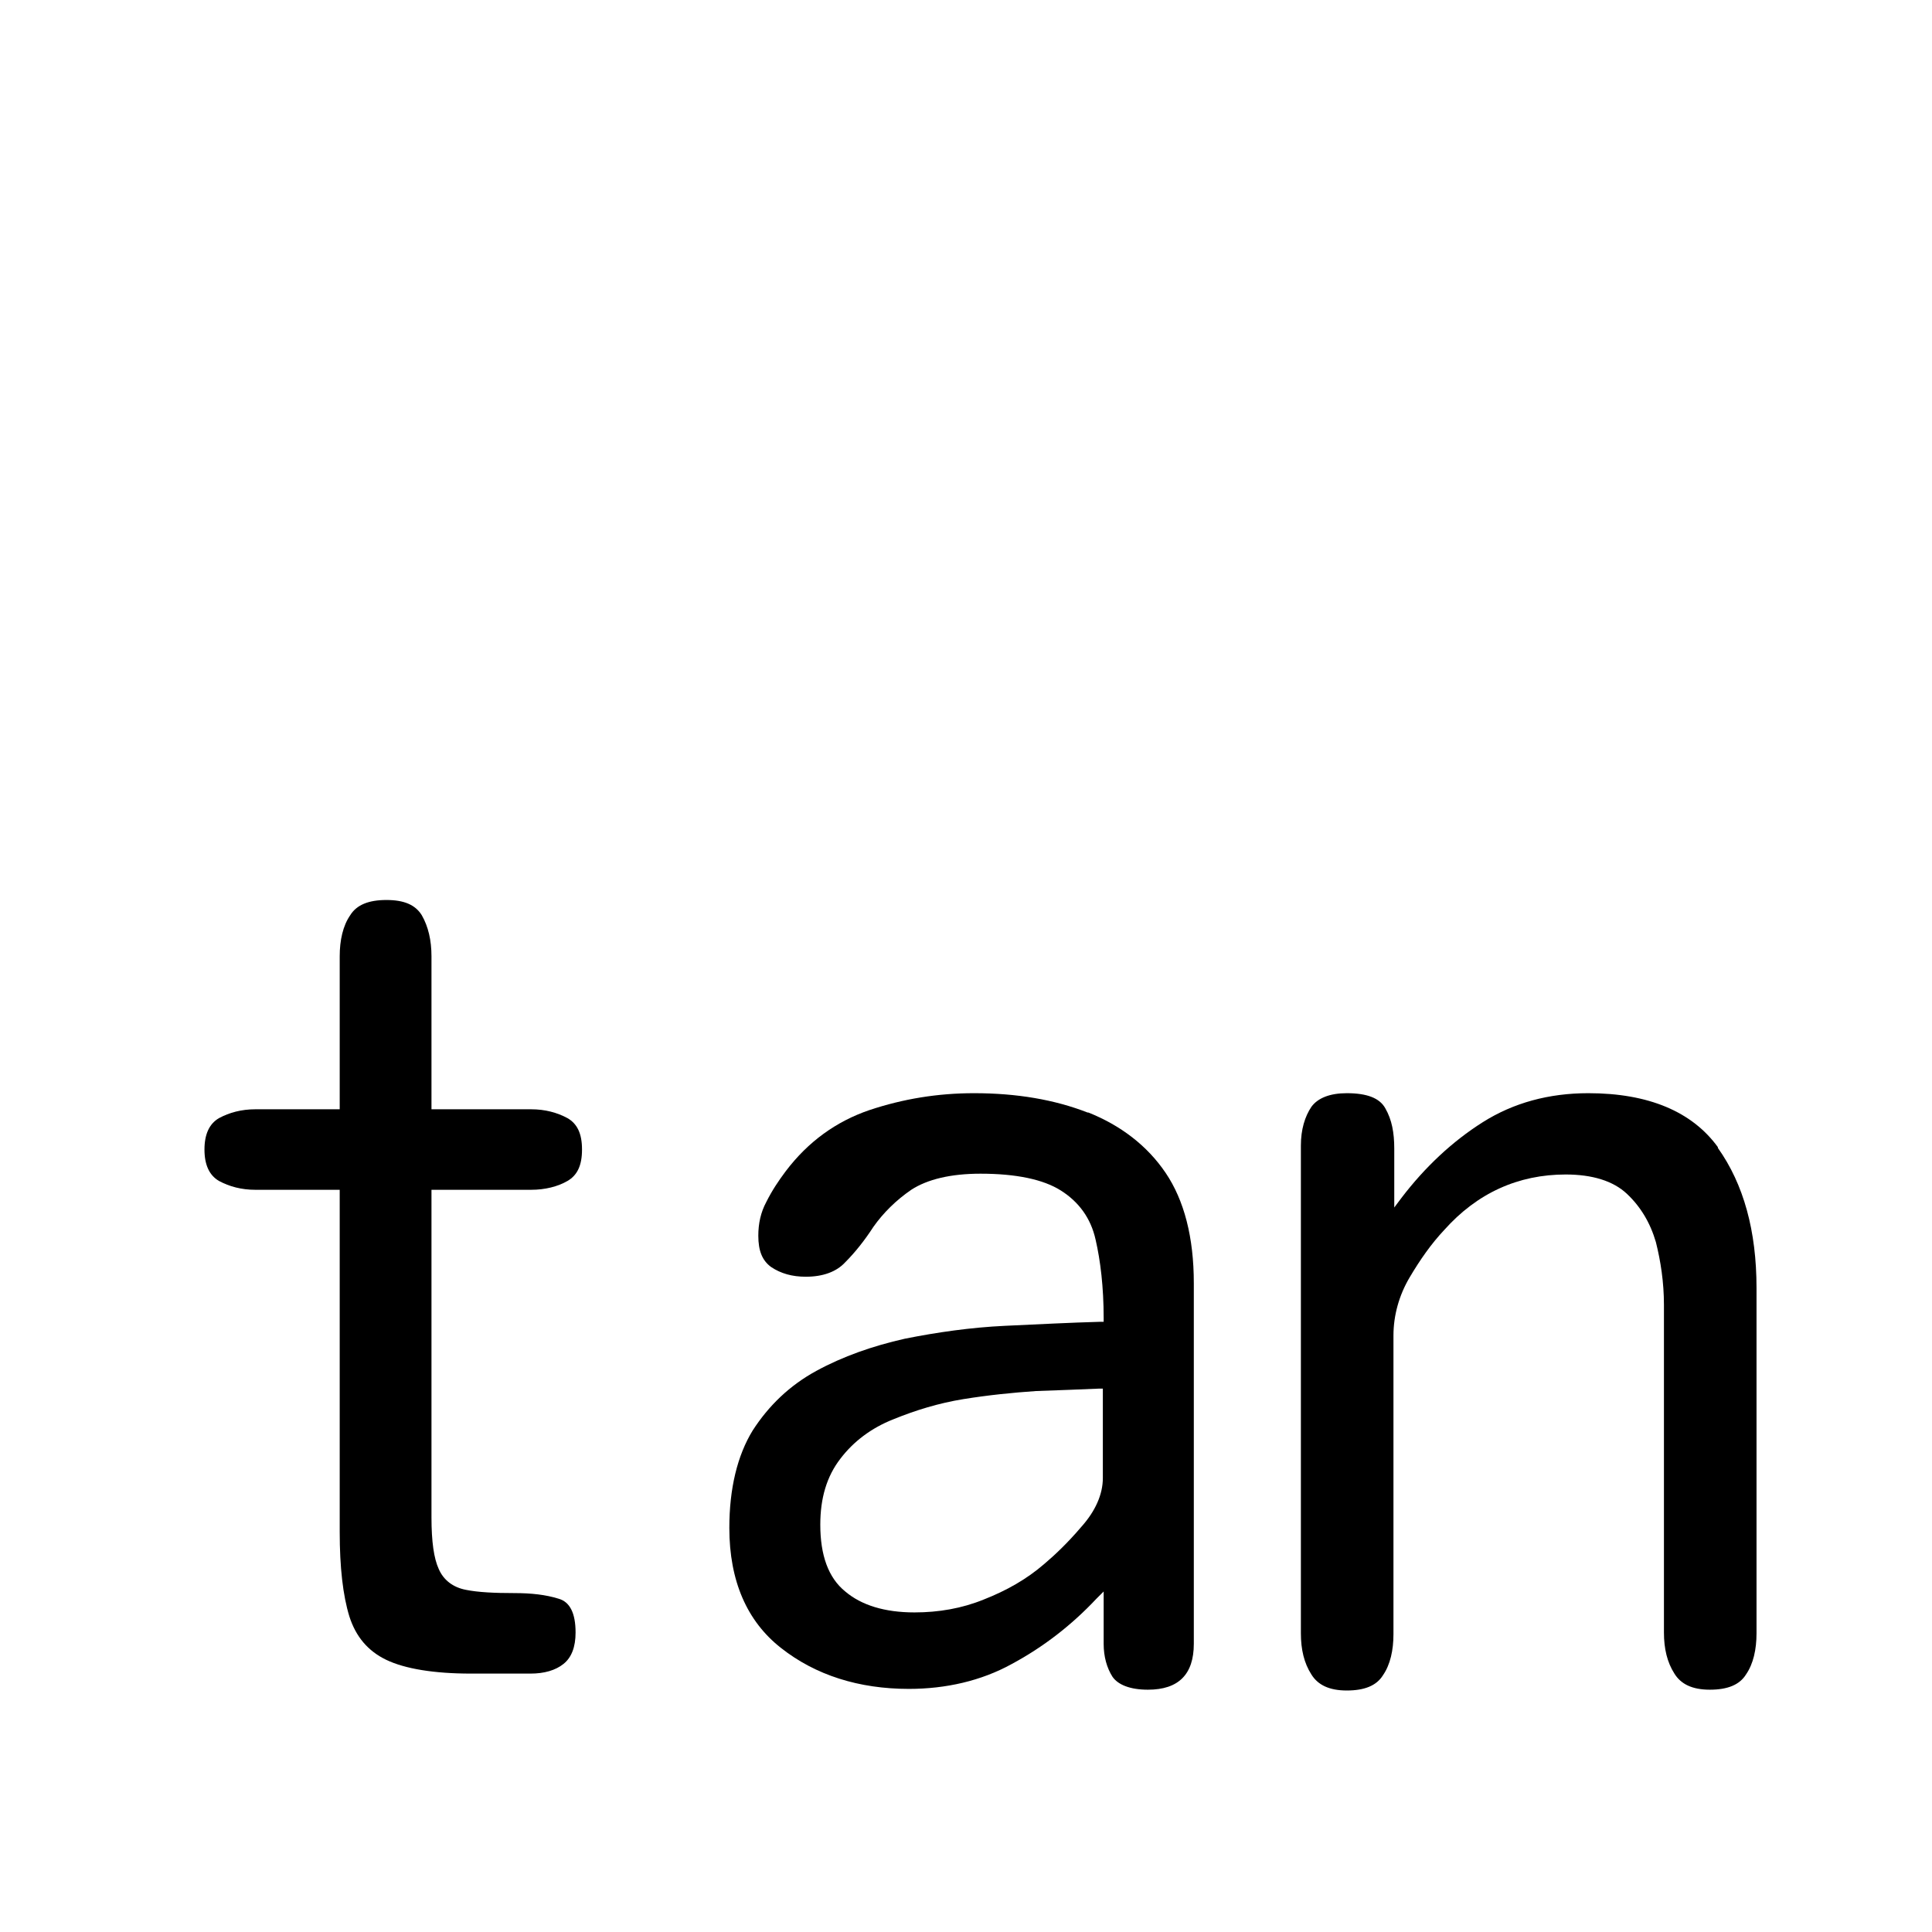 <?xml version="1.0" encoding="UTF-8"?>
<svg id="FF" xmlns="http://www.w3.org/2000/svg" viewBox="0 0 24 24">
  <path d="M6.6,14.78c.17,0,.33-.04.45-.11.12-.07.18-.19.18-.39s-.06-.32-.18-.39c-.13-.07-.28-.11-.45-.11h-1.24v-1.9c0-.2-.04-.37-.12-.51-.08-.13-.22-.19-.44-.19s-.37.06-.45.19c-.09.13-.13.31-.13.51v1.9h-1.05c-.17,0-.32.04-.45.11-.12.07-.18.2-.18.39s.06.32.18.39c.13.07.28.11.45.11h1.05v4.25c0,.44.04.79.12,1.05.08.25.23.43.46.54.23.11.59.17,1.05.17h.74c.17,0,.31-.04.41-.12.1-.08.15-.21.15-.39,0-.24-.07-.38-.21-.42-.16-.05-.34-.07-.55-.07-.25,0-.45-.01-.6-.04-.16-.03-.28-.12-.34-.26-.06-.13-.09-.34-.09-.64v-4.07h1.24Z"/>
  <path d="M13.51,13.82c-.41-.16-.88-.24-1.41-.24-.45,0-.88.07-1.3.21-.41.14-.76.39-1.04.76-.09.12-.17.24-.24.38-.07.13-.1.27-.1.42,0,.19.05.31.16.39.12.08.26.12.43.12.21,0,.38-.06.49-.18.12-.12.24-.27.35-.44.12-.17.28-.33.47-.46.2-.13.49-.2.86-.2.44,0,.78.07,1,.21.22.14.37.34.43.61.06.26.1.59.1.97v.05h-.05c-.36.01-.75.03-1.18.05-.42.02-.84.08-1.24.16-.4.09-.77.22-1.1.4-.33.18-.59.43-.79.74-.19.31-.29.72-.29,1.21,0,.66.22,1.16.64,1.49.43.34.97.51,1.59.51.46,0,.9-.1,1.28-.31.39-.21.74-.48,1.05-.81l.09-.09v.65c0,.16.04.3.11.41.07.1.22.16.44.16.38,0,.57-.19.57-.57v-4.48c0-.57-.12-1.03-.35-1.37-.23-.34-.56-.59-.96-.75ZM13.7,18.36c0,.2-.09.41-.27.61-.17.2-.33.35-.46.46-.22.19-.47.33-.75.44-.27.11-.56.16-.86.16-.37,0-.66-.09-.86-.26-.21-.17-.31-.45-.31-.83,0-.33.08-.6.25-.82.16-.21.38-.38.66-.49.27-.11.56-.2.87-.25.31-.05.61-.08.9-.1.29-.01.55-.02.78-.03h.05s0,1.1,0,1.1Z"/>
  <path d="M21.34,14.25c-.32-.44-.86-.67-1.61-.67-.49,0-.93.12-1.31.36-.38.24-.72.56-1.01.94l-.09.12v-.15c0-.18,0-.38,0-.58,0-.2-.03-.36-.11-.5-.07-.13-.23-.19-.48-.19-.21,0-.36.06-.44.17-.08.12-.13.28-.13.48v6.06c0,.2.04.37.13.51.08.13.22.2.44.2s.37-.06.45-.19c.09-.13.13-.31.13-.51v-3.71c0-.25.07-.5.2-.72.13-.22.27-.42.43-.59.41-.46.92-.69,1.51-.69.33,0,.59.08.76.24.17.16.29.36.36.6.06.24.1.5.1.78v4.07c0,.2.04.37.13.51.08.13.22.2.44.2s.37-.06.45-.19c.09-.13.13-.31.13-.51v-4.29c0-.71-.16-1.29-.48-1.74Z"/>
</svg>